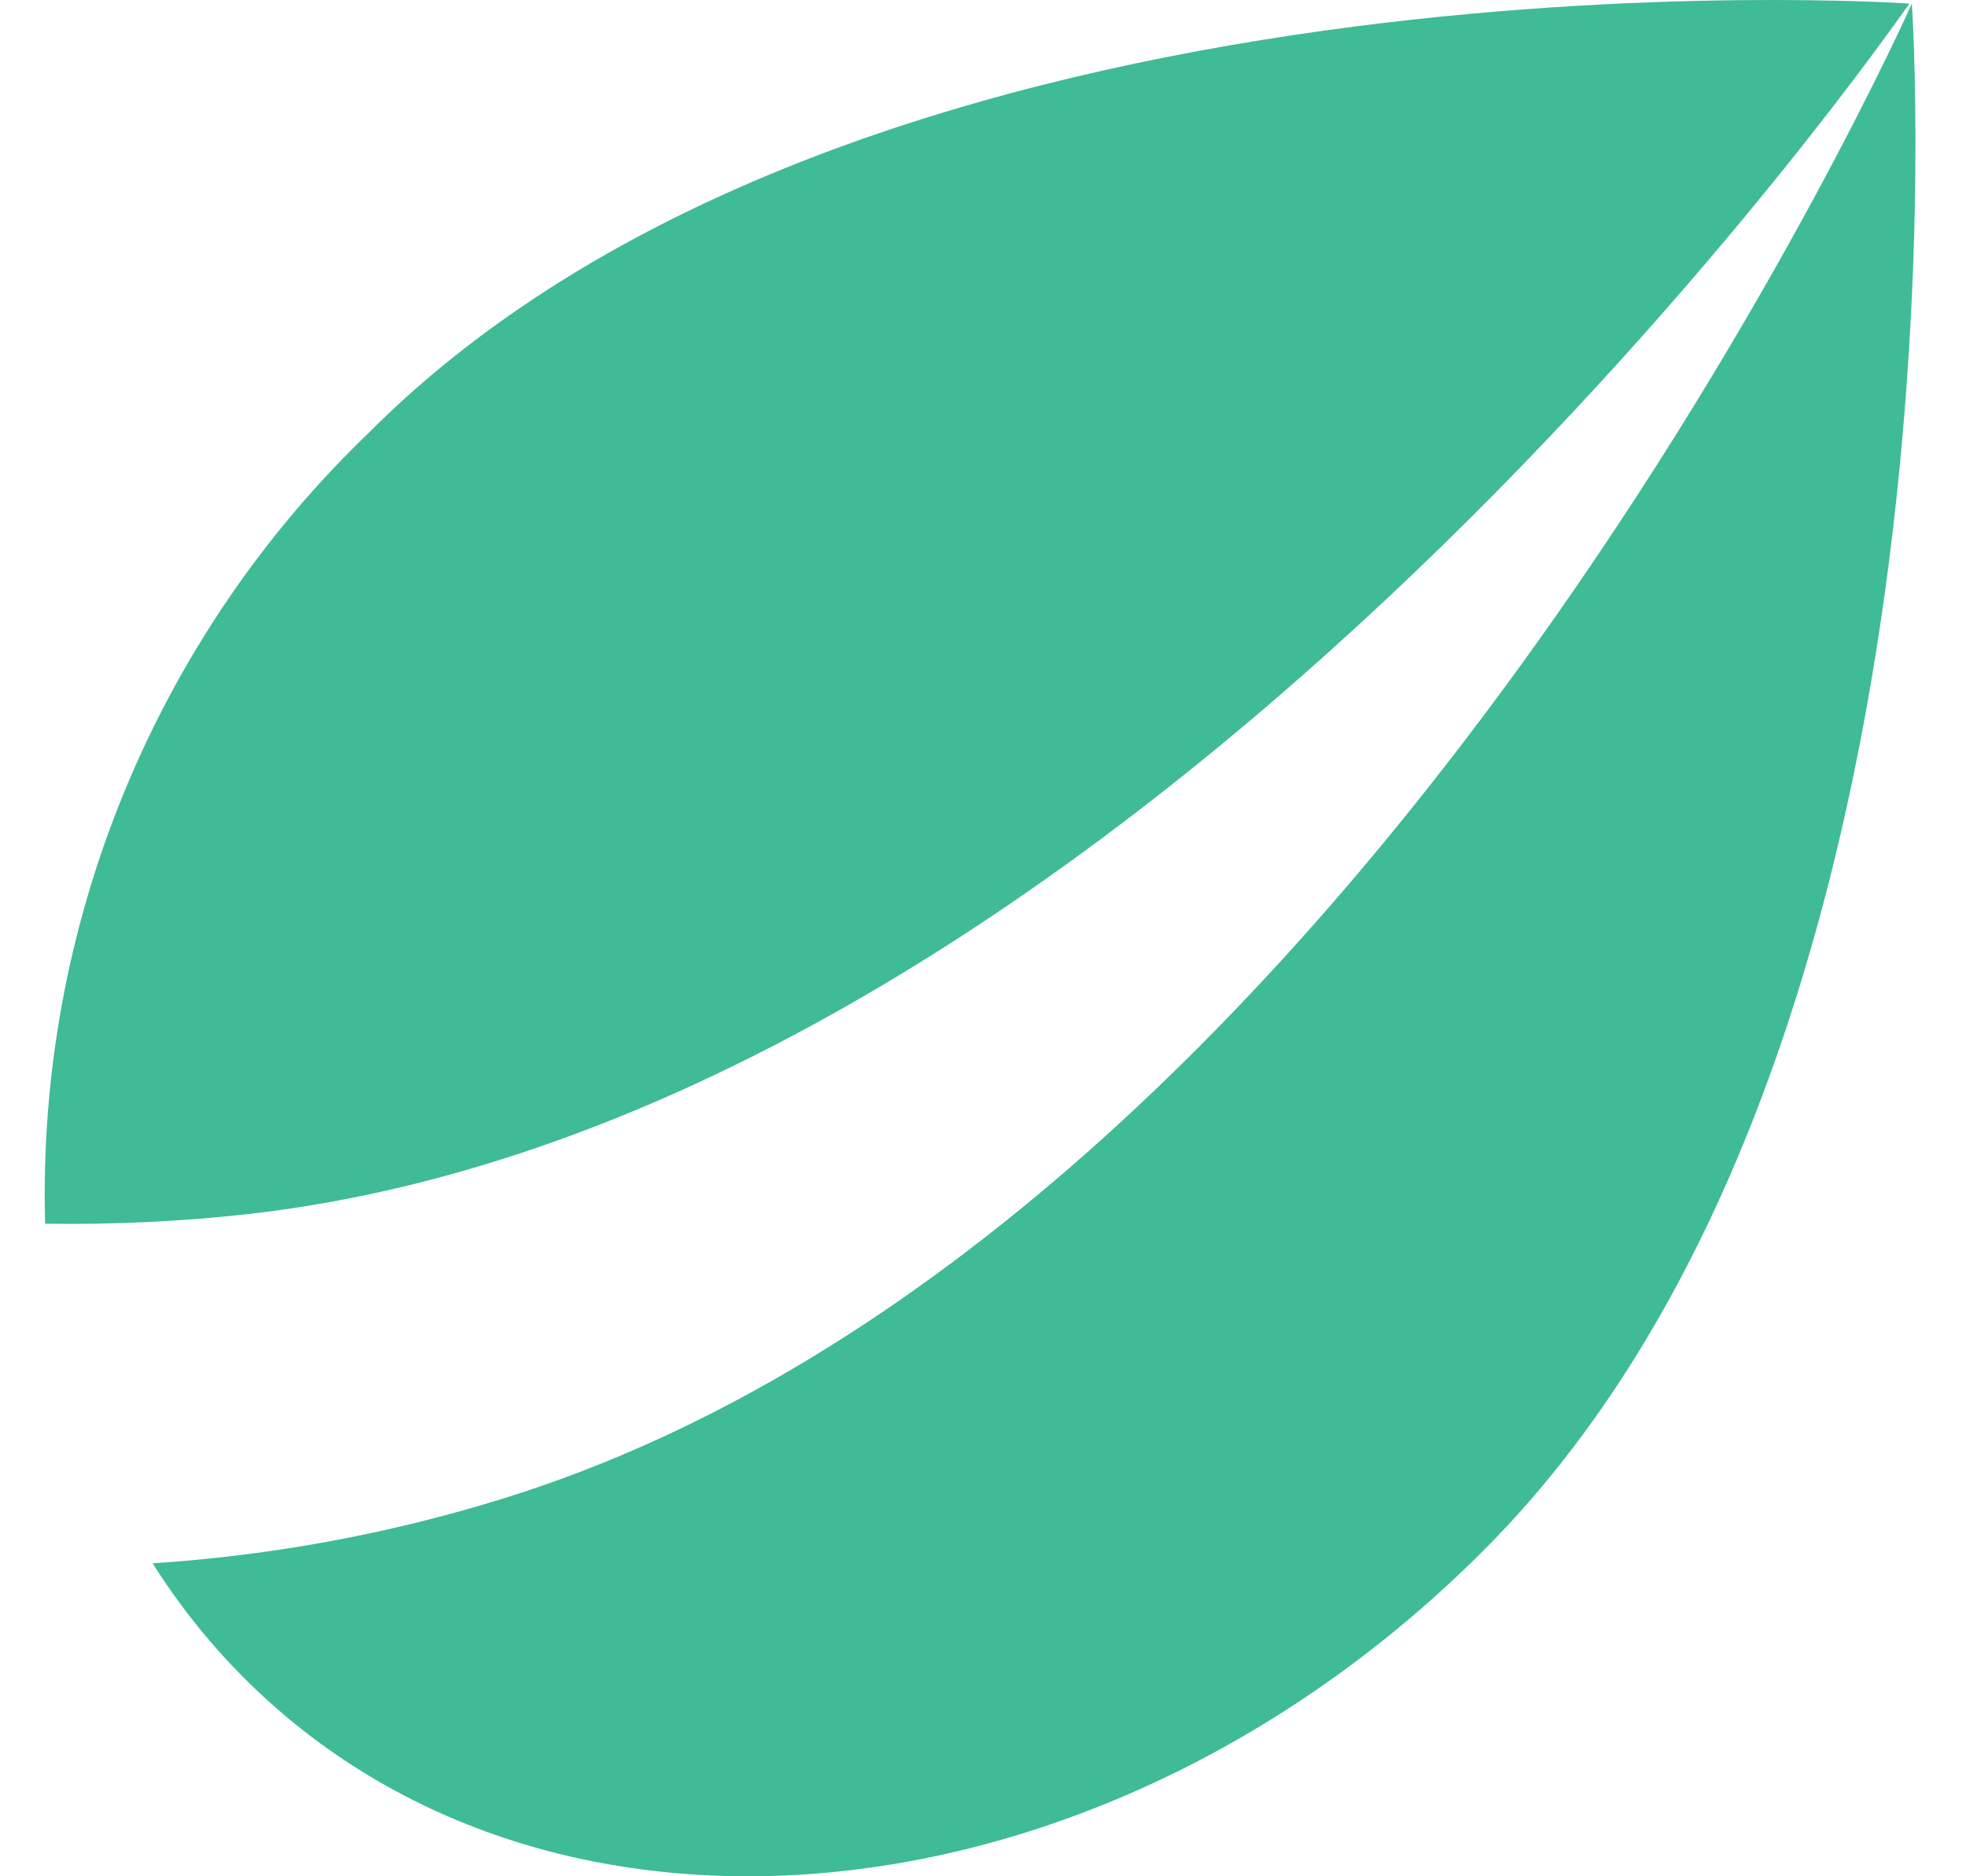 <svg width="22" height="21" viewBox="0 0 22 21" fill="none" xmlns="http://www.w3.org/2000/svg">
<path d="M0.505 13.696C0.459 12.048 0.758 10.409 1.382 8.884C2.006 7.359 2.941 5.982 4.128 4.842C9.702 -0.747 21.301 0.035 21.367 0.04C21.323 0.089 12.856 12.433 2.798 13.586C2.037 13.671 1.271 13.708 0.505 13.696Z" fill="#3FBB96"/>
<path d="M1.708 17.497C2 17.96 2.341 18.389 2.727 18.776C6.171 22.233 12.382 21.587 16.61 17.344C22.2 11.738 21.394 0.04 21.394 0.04C21.394 0.04 15.286 13.789 5.621 16.775C4.349 17.169 3.036 17.411 1.708 17.497Z" fill="#3FBB96"/>
</svg>
